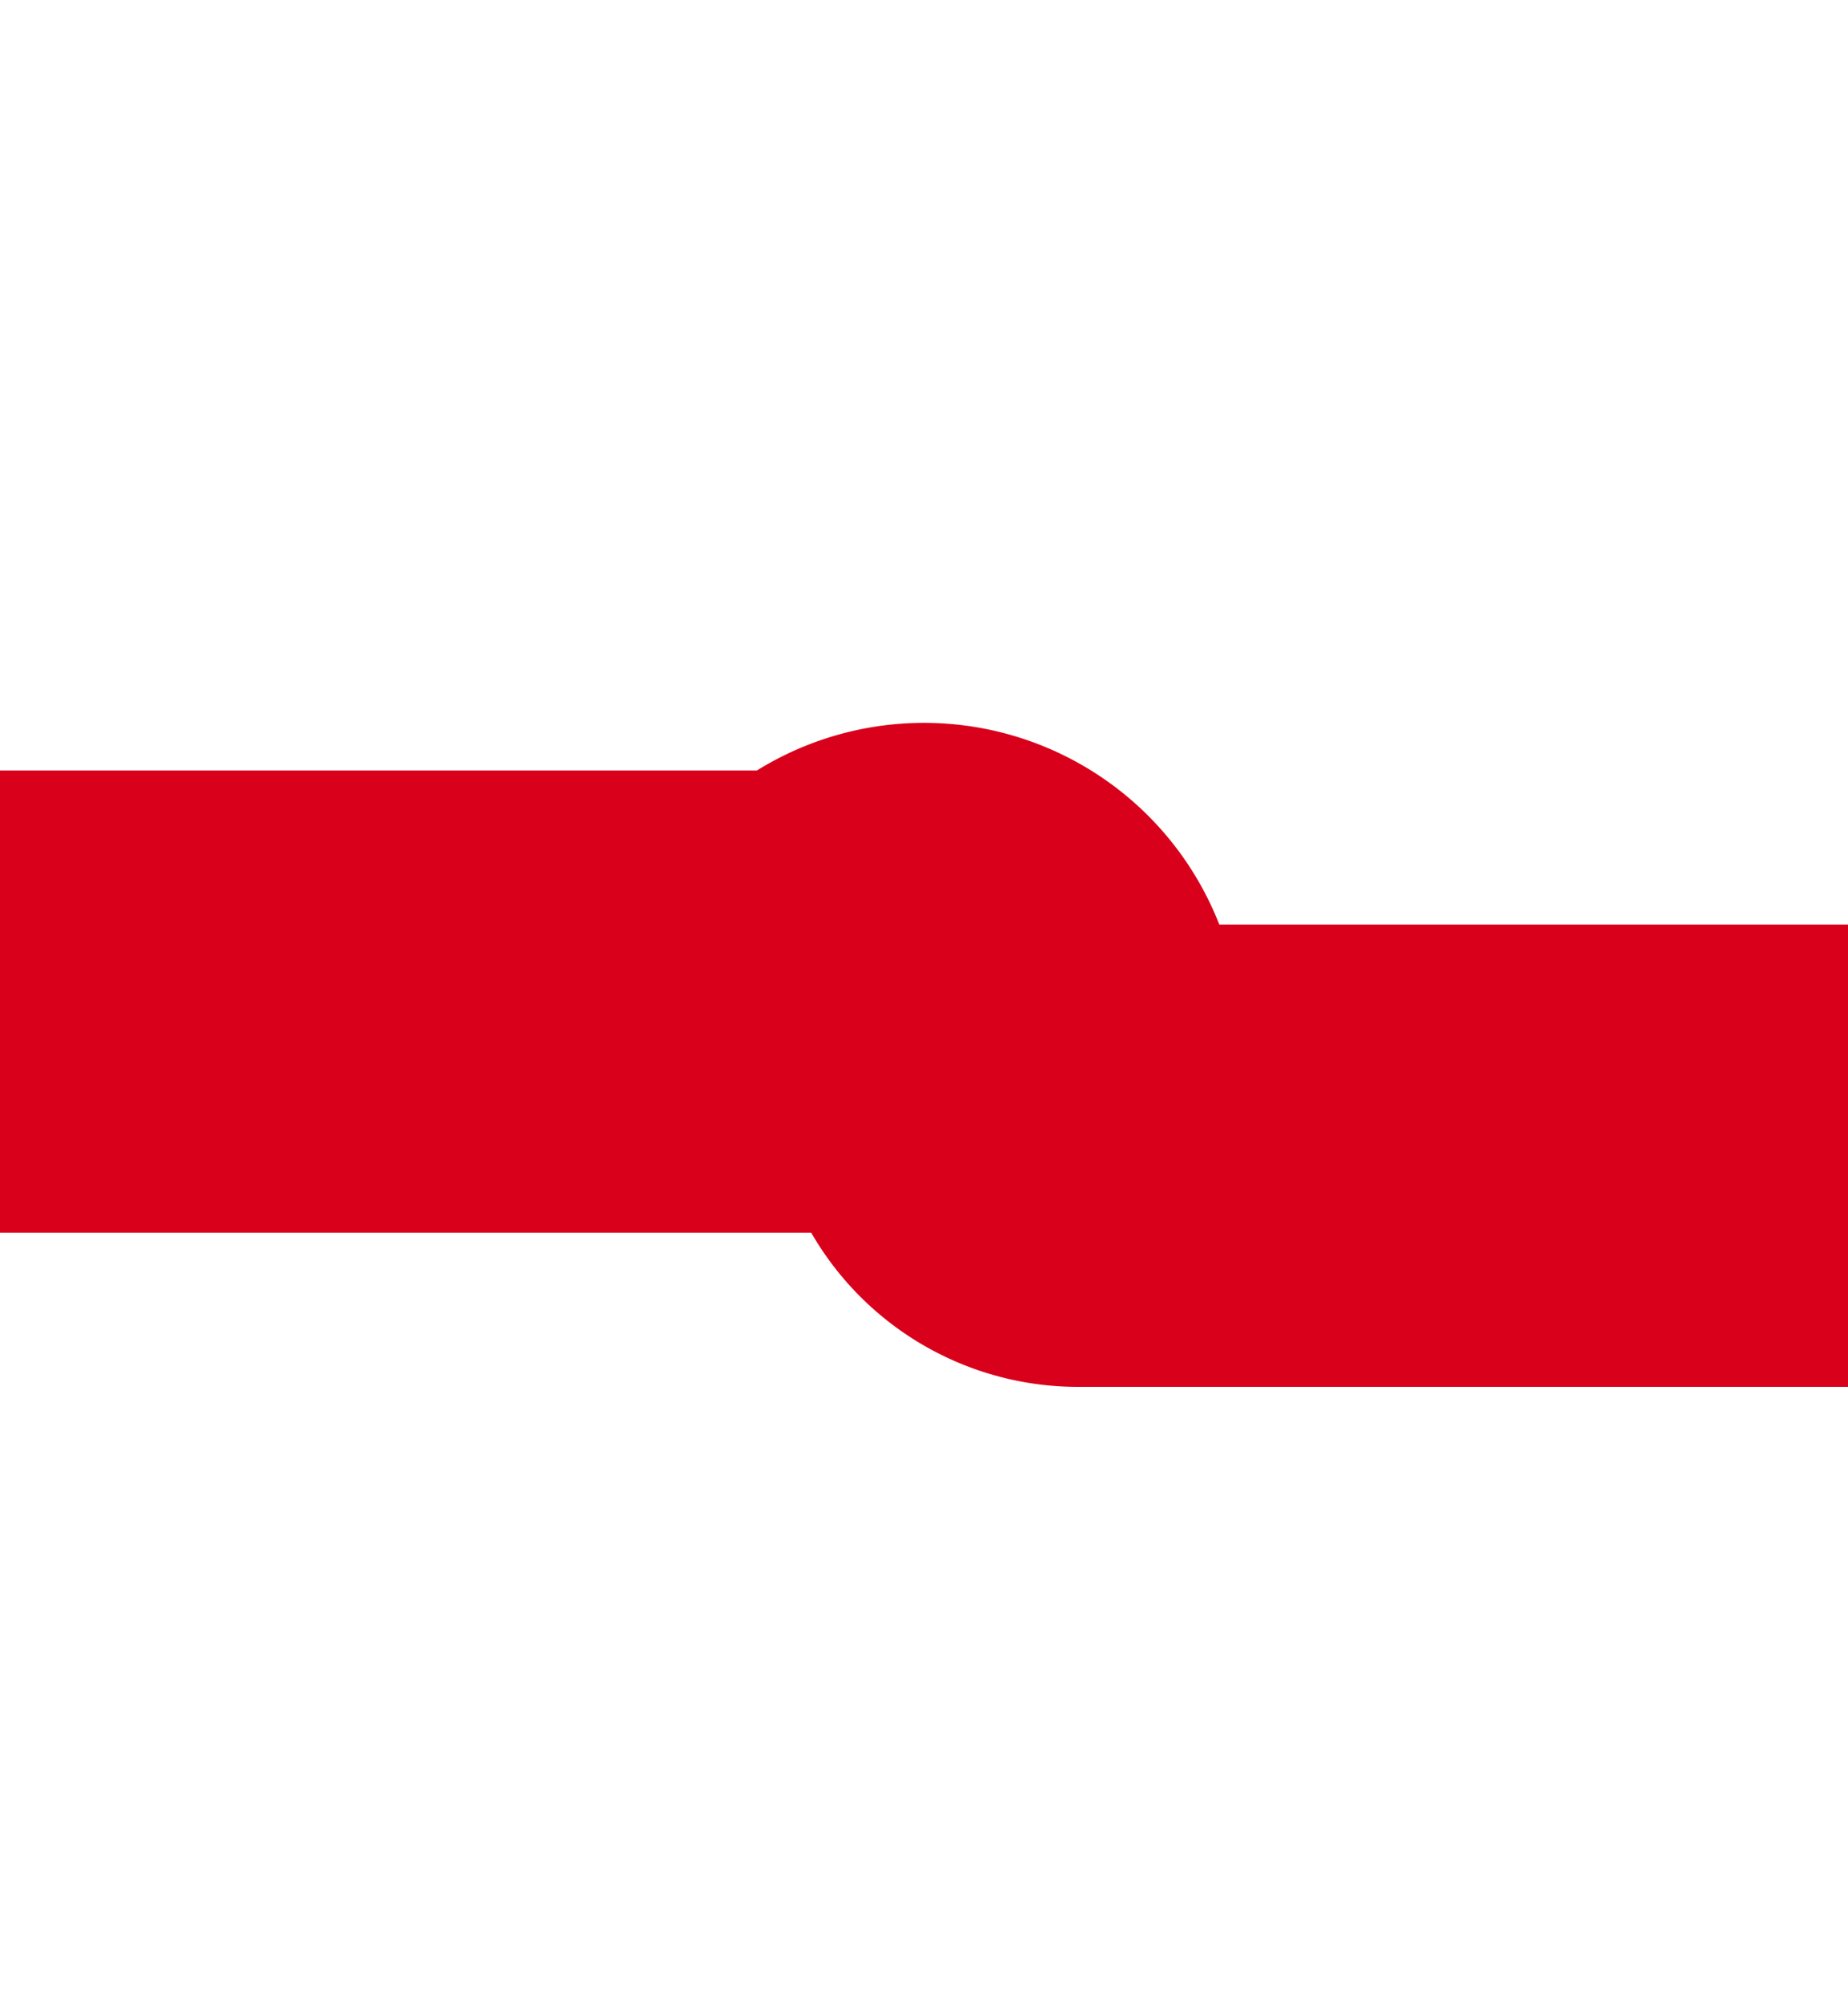 ﻿<?xml version="1.0" encoding="utf-8"?>
<svg version="1.1" xmlns:xlink="http://www.w3.org/1999/xlink" width="12px" height="13px" preserveAspectRatio="xMidYMin meet" viewBox="562 419  10 13" xmlns="http://www.w3.org/2000/svg">
  <path d="M 466 425.5  L 566.5 425.5  A 0.5 0.5 0 0 1 567.5 426 A 0.5 0.5 0 0 0 568 426.5 L 662 426.5  " stroke-width="3" stroke="#d9001b" fill="none" />
  <path d="M 660 435.4  L 669 426.5  L 660 417.6  L 660 435.4  Z " fill-rule="nonzero" fill="#d9001b" stroke="none" />
</svg>